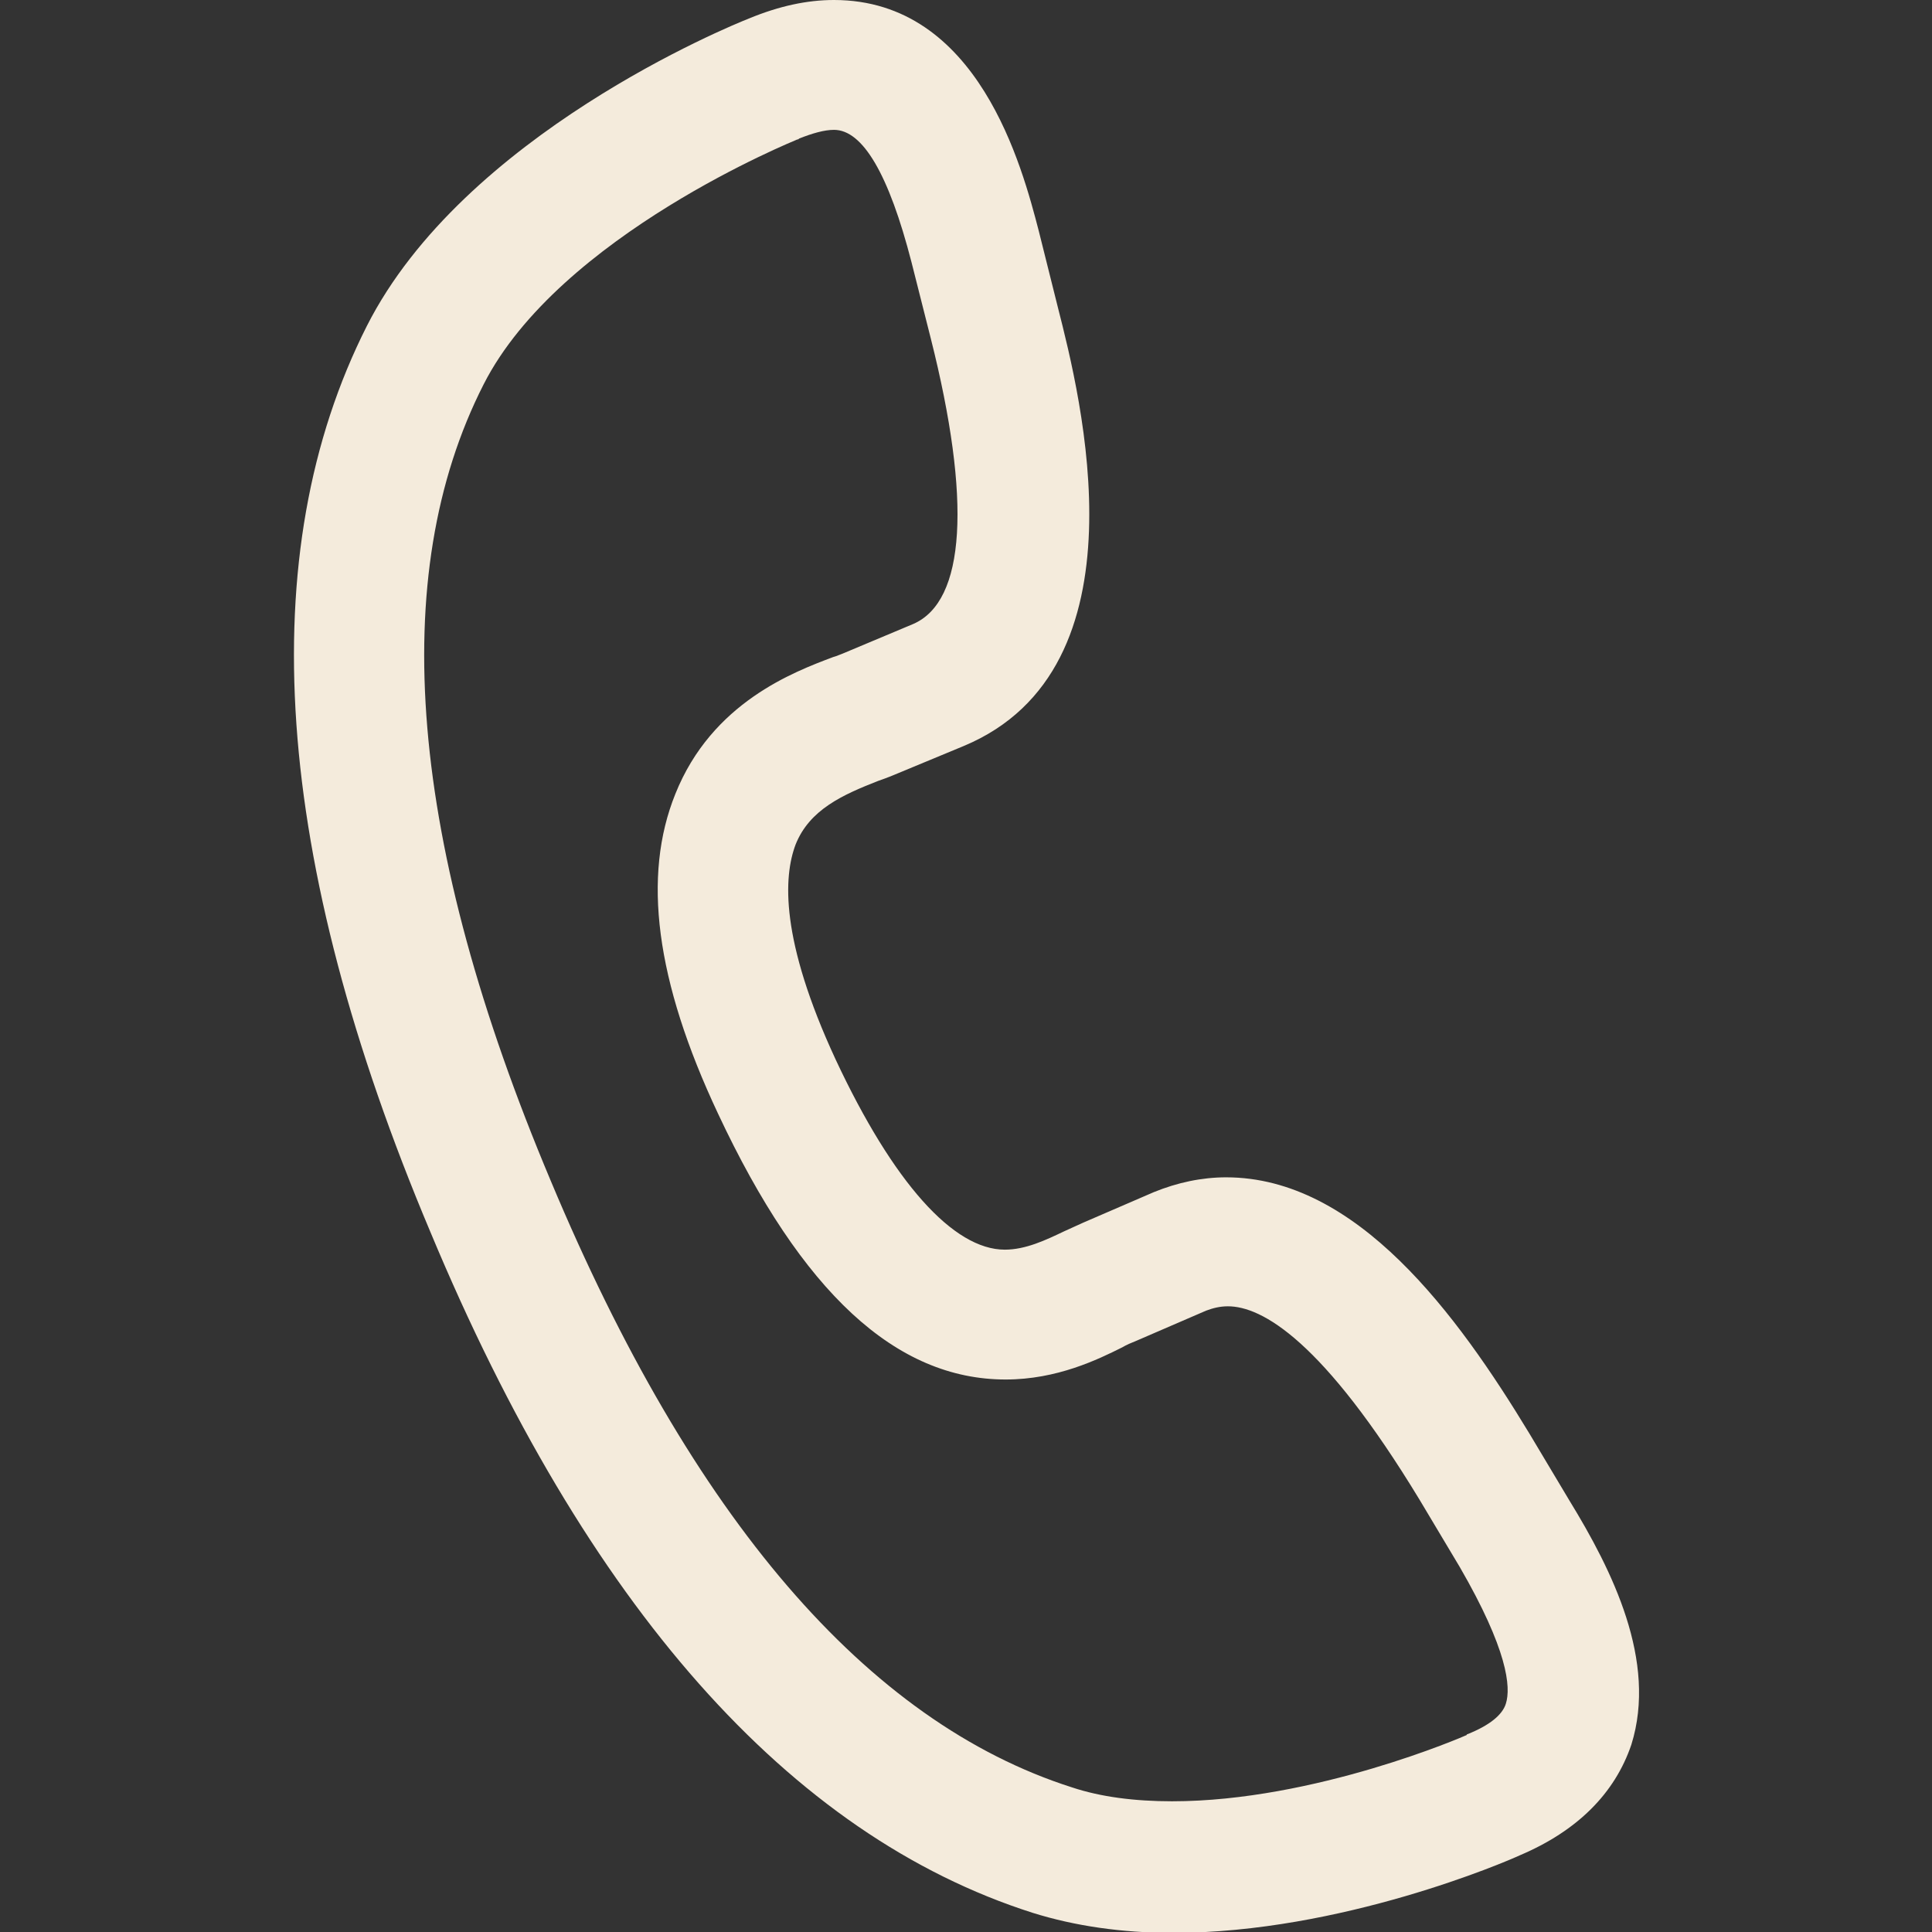 <?xml version="1.0" encoding="utf-8"?>
<!-- Generator: Adobe Illustrator 22.0.1, SVG Export Plug-In . SVG Version: 6.00 Build 0)  -->
<svg version="1.1" id="Capa_1" xmlns="http://www.w3.org/2000/svg" xmlns:xlink="http://www.w3.org/1999/xlink" x="0px" y="0px"
	 viewBox="0 0 221.7 221.7" style="enable-background:new 0 0 221.7 221.7;" xml:space="preserve">
<rect x="0" y="0" width="221.7" height="221.7" fill="#333333" stroke="none"/>
<style type="text/css">
	.st0{fill:#F4EBDC;}
</style>
<path class="st0" d="M180.1,172.2l-4.6-7.7c-8.3-13.7-19.8-29.4-34.8-29.4c-2.8,0-5.6,0.6-8.3,1.7l-8.1,3.5c-0.7,0.3-1.5,0.7-2.2,1
	c-2.1,1-4.4,2.1-6.8,2.1c-5.9,0-12.8-7.7-19.4-21.8c-6.4-13.8-6-21-4.6-24.7c1.6-4,5.4-5.7,9.5-7.3c0.6-0.2,1.1-0.4,1.6-0.6l8.2-3.4
	c21.3-8.9,13.4-40.1,10.8-50.3l-2.2-8.8C117.3,19.2,112.3,0,95.7,0c-3.1,0-6.3,0.7-9.7,2.1C83.7,3,53.2,15.5,42.1,37.4
	c-13.2,26.1-10.8,61.1,7.3,104c17.9,42.9,41.2,69.2,69.1,78.1c4.8,1.5,10.2,2.3,16.1,2.3c0,0,0,0,0,0c19.3,0,38.3-8.2,39.8-8.9
	c6.6-2.8,10.9-7.1,12.8-12.7C190.2,190.6,185,180.2,180.1,172.2z M172.8,195.5c-0.4,1.3-1.9,2.5-4.4,3.5c0,0-0.1,0-0.1,0.1
	c-0.2,0.1-17.4,7.6-33.8,7.6c-4.3,0-8.2-0.5-11.5-1.6c-23.5-7.5-43.6-30.9-59.8-69.6c-16.3-38.7-18.9-69.4-7.7-91.4
	c8.7-17.1,35.8-28,36-28.1c0.1,0,0.1,0,0.2-0.1c1.5-0.6,2.9-1,4-1c3.3,0,6.3,5.1,8.9,15.2l2.2,8.7c4.7,18.6,4,30.2-2,32.8l-8.1,3.4
	c-0.3,0.1-0.7,0.3-1.1,0.4c-4.5,1.7-13.9,5.2-18.1,15.7c-3.8,9.4-2.3,21.4,4.9,36.7c9.6,20.5,20.4,30.5,33,30.5
	c5.9,0,10.6-2.3,13.4-3.7c0.5-0.3,1-0.5,1.5-0.7l8.1-3.5c0.8-0.3,1.6-0.5,2.5-0.5c3.9,0,10.9,3.9,22,22.2l4.6,7.7
	C173,189.3,173.4,193.6,172.8,195.5z"/>
</svg>
